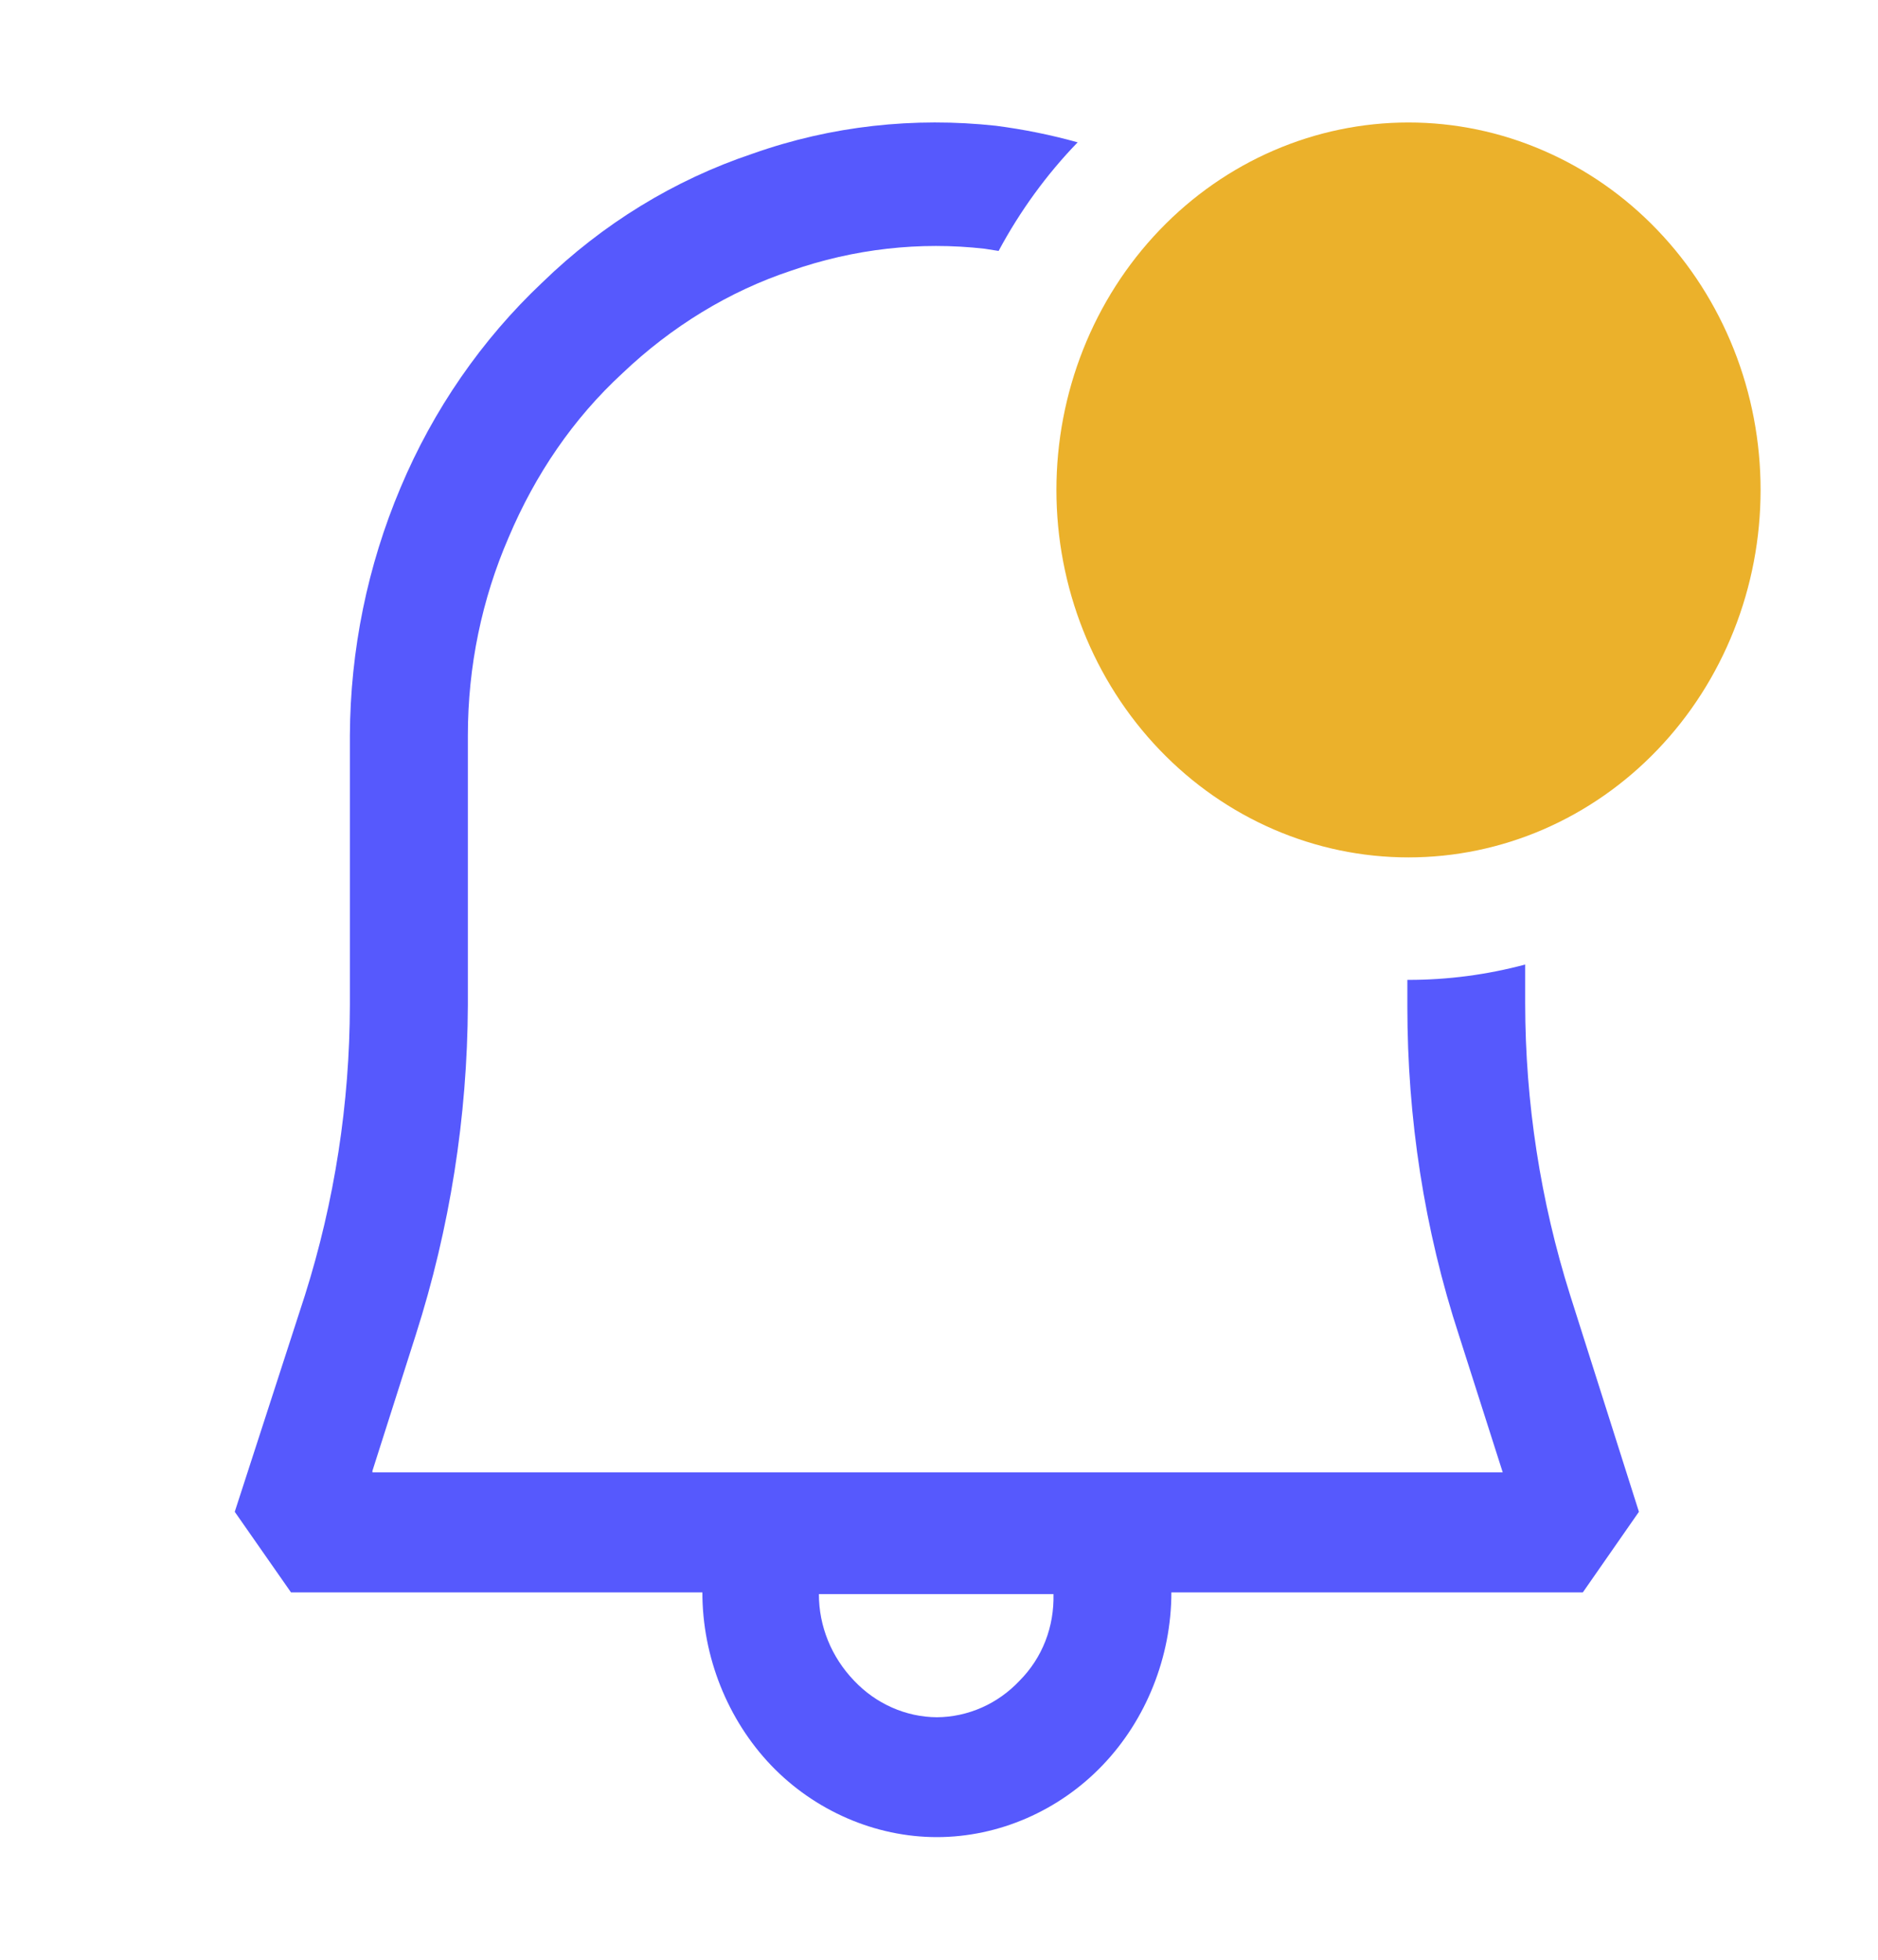 <svg width="23" height="24" viewBox="0 0 23 24" fill="none" xmlns="http://www.w3.org/2000/svg">
<path fill-rule="evenodd" clip-rule="evenodd" d="M18.679 11.812C18.212 11.937 17.732 12 17.25 12H17.236V12.325C17.236 13.689 17.441 15.052 17.871 16.362L18.404 18.031H4.561V18.013L5.093 16.344C5.509 15.042 5.724 13.68 5.73 12.307V9.006C5.73 8.161 5.902 7.336 6.229 6.582C6.555 5.811 7.019 5.128 7.622 4.572C8.224 3.999 8.93 3.567 9.686 3.316C10.459 3.046 11.267 2.956 12.058 3.046L12.23 3.073C12.492 2.585 12.817 2.137 13.198 1.743C12.869 1.651 12.534 1.584 12.196 1.54C11.198 1.432 10.183 1.54 9.22 1.881C8.257 2.203 7.38 2.742 6.641 3.46C5.899 4.16 5.307 5.017 4.905 5.973C4.501 6.929 4.29 7.961 4.285 9.006V12.306C4.283 13.514 4.097 14.714 3.735 15.861L2.875 18.514L3.564 19.501H8.602C8.602 20.29 8.911 21.061 9.444 21.619C9.976 22.174 10.717 22.498 11.474 22.498C12.23 22.498 12.969 22.176 13.502 21.619C14.036 21.063 14.346 20.29 14.346 19.501H19.385L20.072 18.514L19.229 15.859C18.866 14.707 18.68 13.501 18.679 12.288V11.812ZM11.474 21.03C11.663 21.029 11.851 20.988 12.025 20.911C12.199 20.834 12.357 20.721 12.489 20.58C12.625 20.443 12.732 20.279 12.803 20.097C12.874 19.915 12.907 19.719 12.902 19.522H10.029C10.029 19.917 10.183 20.293 10.459 20.581C10.592 20.722 10.75 20.834 10.924 20.911C11.098 20.988 11.285 21.029 11.474 21.03Z" fill="#5659FD"/>
<path d="M17.25 10.5C17.816 10.5 18.377 10.384 18.9 10.158C19.424 9.931 19.899 9.6 20.299 9.182C20.7 8.764 21.017 8.268 21.234 7.722C21.451 7.176 21.562 6.591 21.562 6C21.562 5.409 21.451 4.824 21.234 4.278C21.017 3.732 20.7 3.236 20.299 2.818C19.899 2.4 19.424 2.069 18.9 1.843C18.377 1.616 17.816 1.5 17.25 1.5C16.106 1.5 15.009 1.974 14.201 2.818C13.392 3.662 12.938 4.807 12.938 6C12.938 7.193 13.392 8.338 14.201 9.182C15.009 10.026 16.106 10.5 17.25 10.5Z" fill="#EBB12B"/>
</svg>
